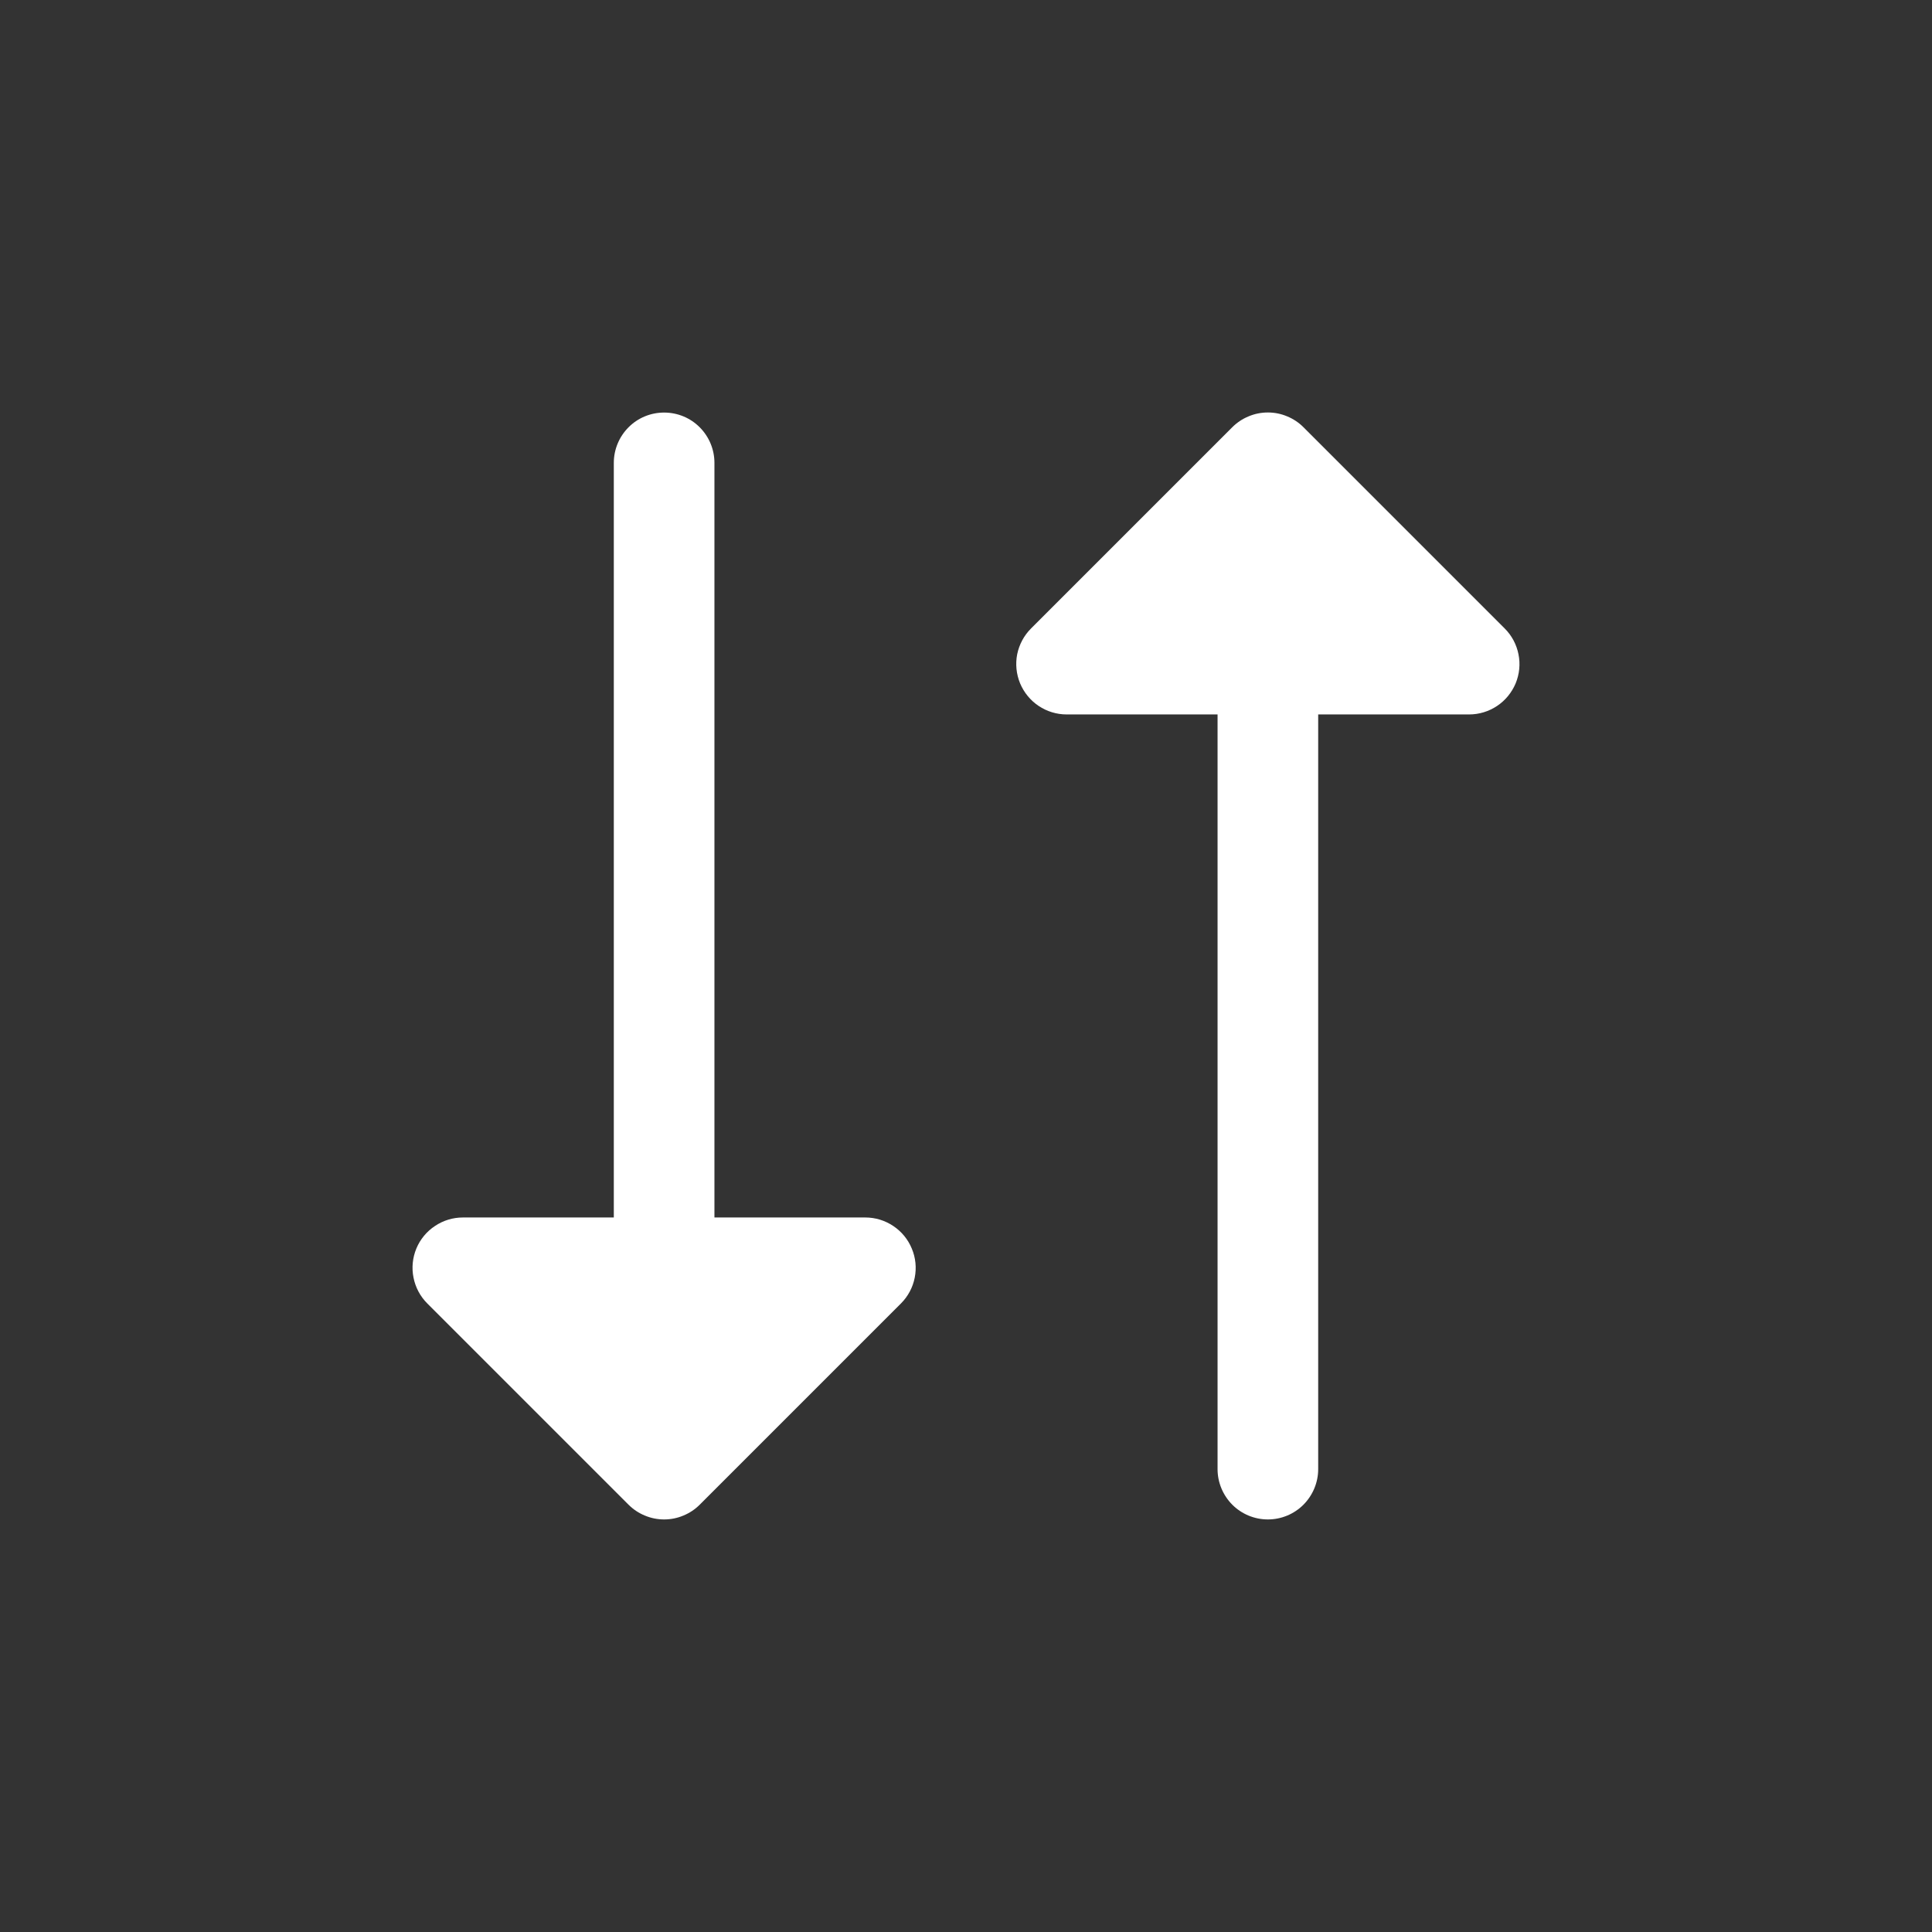 <svg width="24" height="24" viewBox="0 0 24 24" fill="none" xmlns="http://www.w3.org/2000/svg">
<rect x="0" y="0" width="24" height="24" fill="#333333" stroke="none"/>
<path d="M11.327 15.511C11.375 15.625 11.387 15.75 11.363 15.872C11.339 15.993 11.28 16.104 11.192 16.192L8.692 18.692C8.634 18.75 8.565 18.796 8.489 18.827C8.413 18.859 8.332 18.875 8.25 18.875C8.168 18.875 8.087 18.859 8.011 18.827C7.935 18.796 7.866 18.75 7.808 18.692L5.308 16.192C5.22 16.104 5.161 15.993 5.137 15.872C5.112 15.75 5.125 15.624 5.172 15.51C5.219 15.396 5.3 15.298 5.403 15.23C5.505 15.161 5.626 15.124 5.75 15.124H7.625V5.75C7.625 5.584 7.691 5.425 7.808 5.308C7.925 5.19 8.084 5.125 8.25 5.125C8.416 5.125 8.575 5.19 8.692 5.308C8.809 5.425 8.875 5.584 8.875 5.75V15.124H10.75C10.874 15.124 10.994 15.161 11.097 15.23C11.2 15.299 11.28 15.396 11.327 15.511ZM18.692 7.807L16.192 5.307C16.134 5.249 16.065 5.203 15.989 5.172C15.914 5.14 15.832 5.124 15.75 5.124C15.668 5.124 15.586 5.14 15.511 5.172C15.435 5.203 15.366 5.249 15.308 5.307L12.808 7.807C12.72 7.895 12.661 8.006 12.636 8.127C12.612 8.249 12.625 8.374 12.672 8.489C12.72 8.603 12.8 8.701 12.902 8.769C13.005 8.838 13.126 8.875 13.25 8.875H15.125V18.25C15.125 18.415 15.191 18.574 15.308 18.692C15.425 18.809 15.584 18.875 15.75 18.875C15.916 18.875 16.075 18.809 16.192 18.692C16.309 18.574 16.375 18.415 16.375 18.25V8.875H18.25C18.374 8.875 18.495 8.838 18.598 8.769C18.7 8.701 18.78 8.603 18.828 8.489C18.875 8.374 18.888 8.249 18.863 8.127C18.839 8.006 18.78 7.895 18.692 7.807Z" fill="white"/>
</svg>
